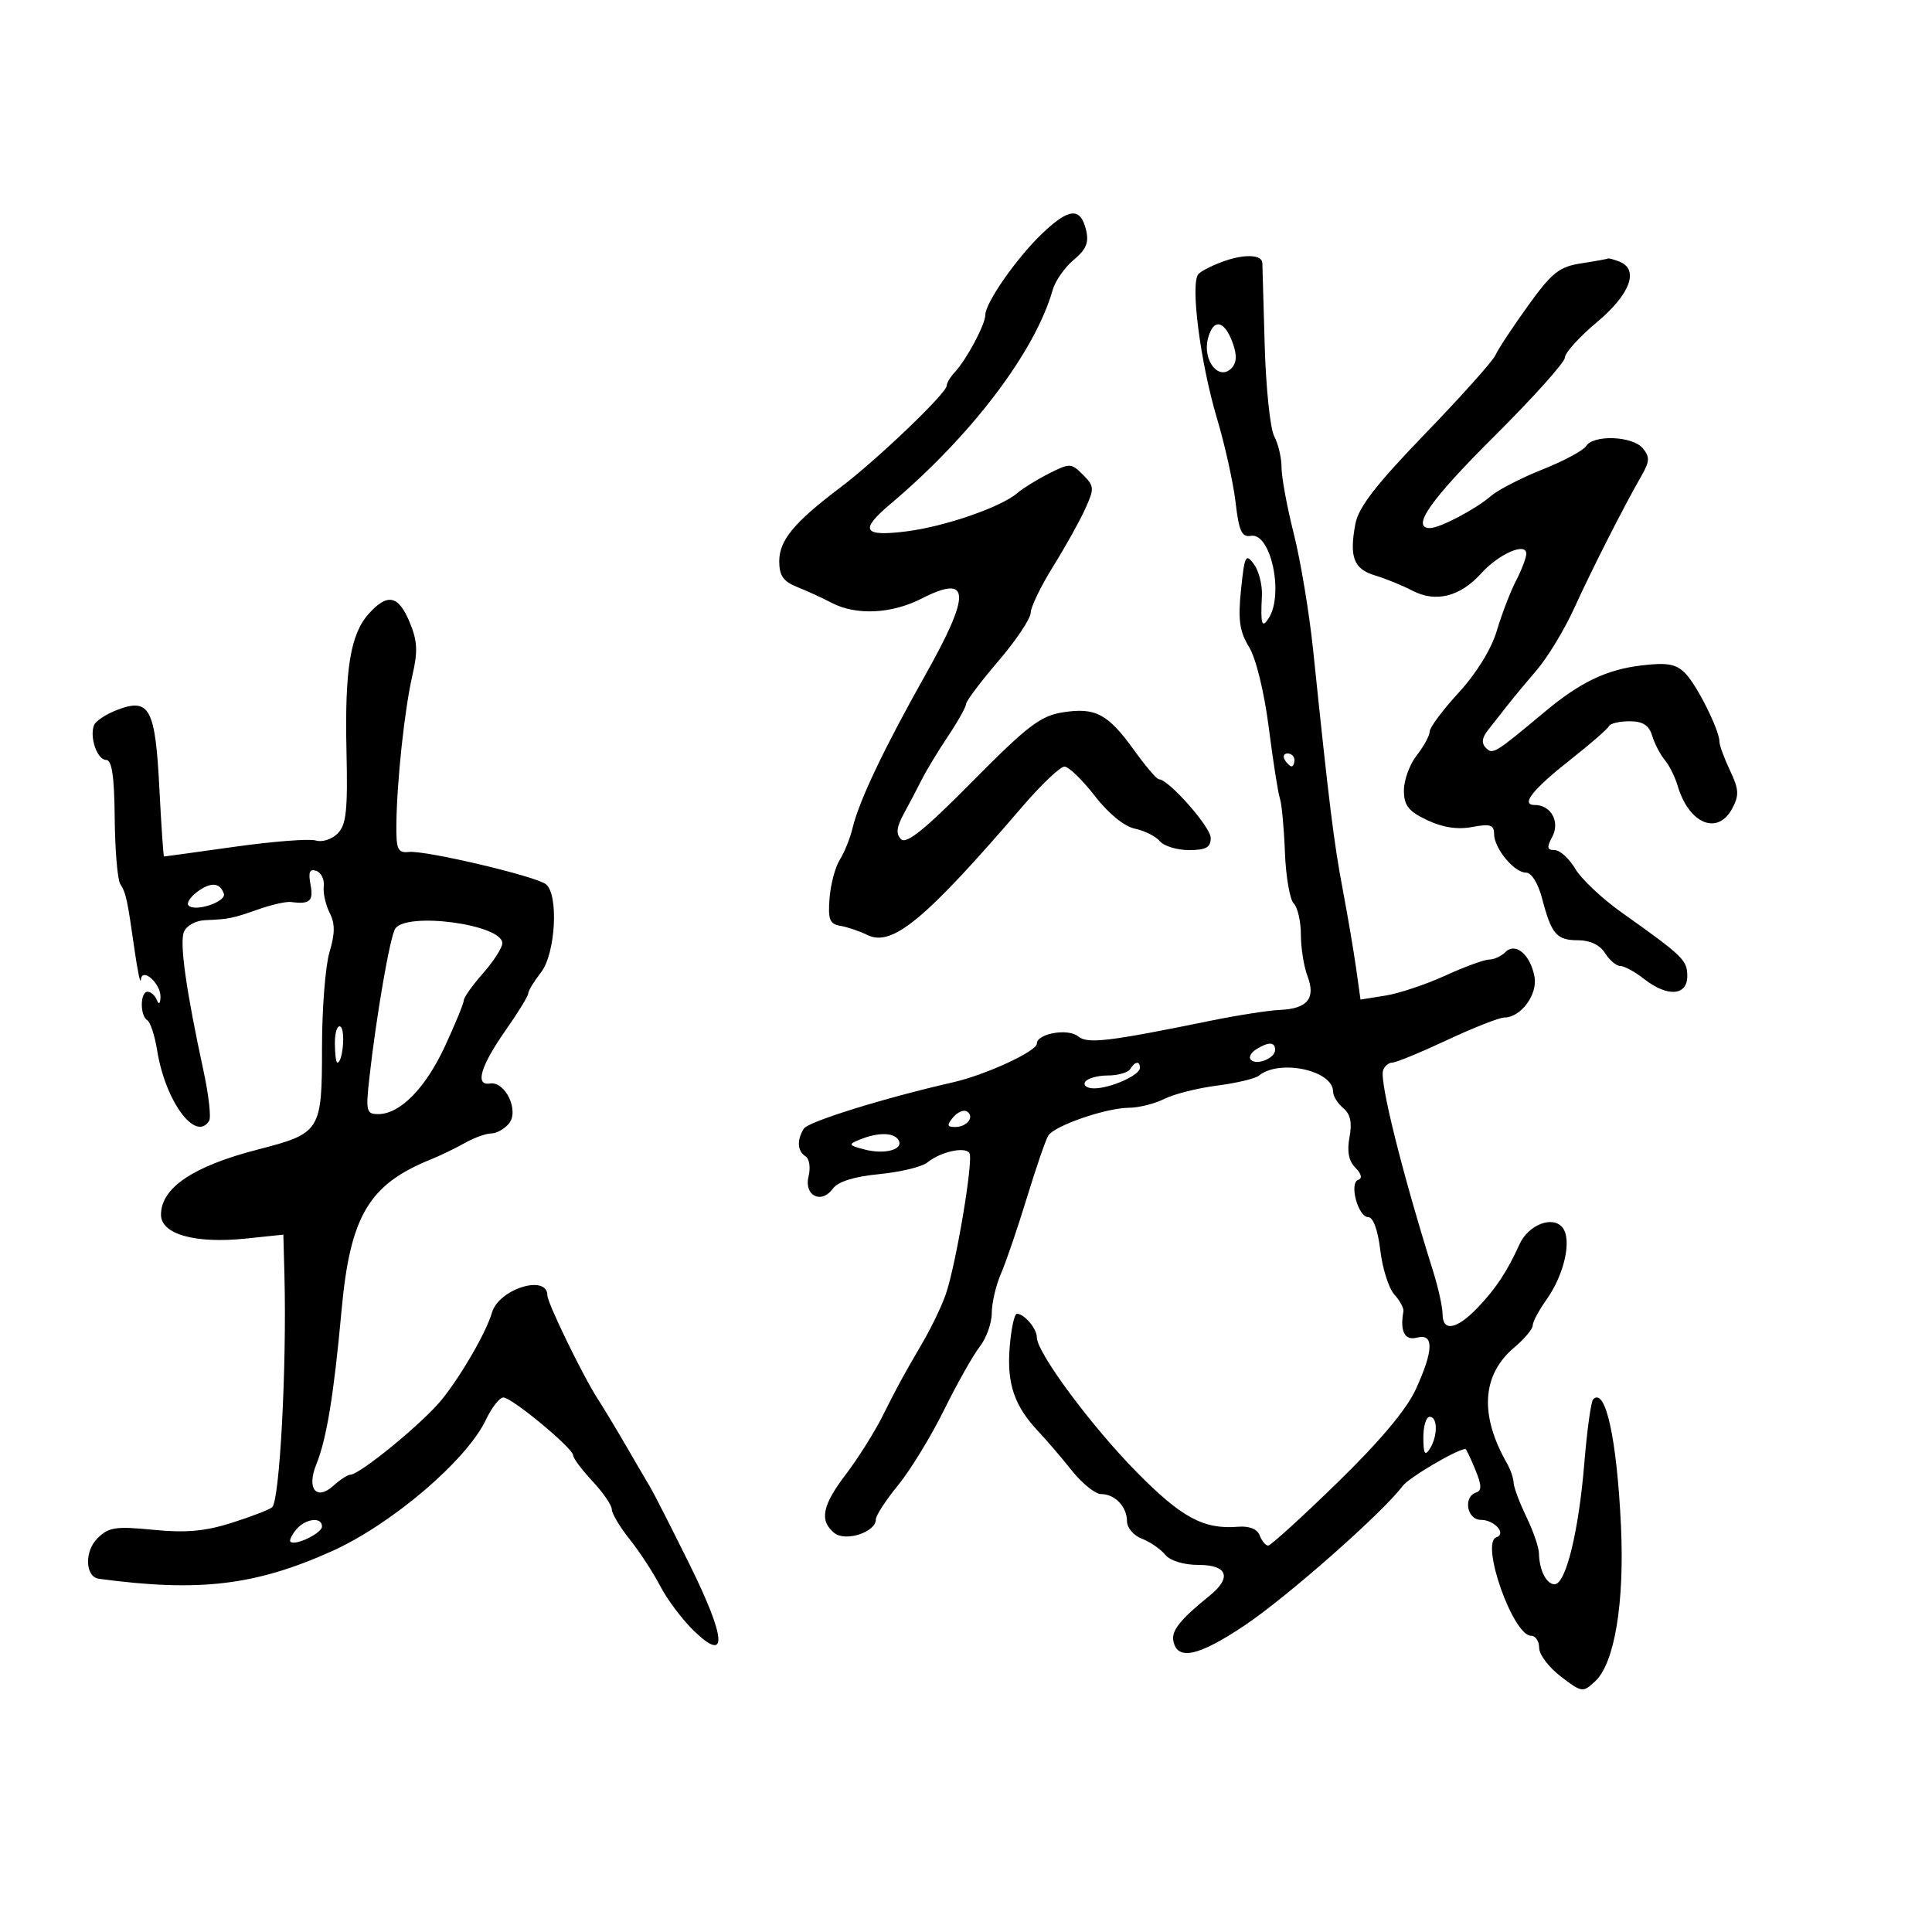 <svg xmlns="http://www.w3.org/2000/svg" width="300" height="300" viewBox="0 0 300 300" version="1.1">
	<path d="M 161.842 36.250 C 157.898 40.008, 153 47.016, 153 48.899 C 153 50.383, 150.099 55.822, 148.250 57.803 C 147.563 58.540, 147 59.483, 147 59.899 C 147 61.047, 136.157 71.421, 130.500 75.687 C 123.303 81.114, 121 83.898, 121 87.167 C 121 89.373, 121.641 90.297, 123.750 91.134 C 125.263 91.734, 127.694 92.850, 129.154 93.613 C 132.931 95.587, 138.434 95.330, 143.074 92.962 C 150.713 89.065, 150.850 92.085, 143.617 104.936 C 137.288 116.183, 133.412 124.329, 132.407 128.500 C 132.009 130.150, 131.109 132.400, 130.406 133.500 C 129.703 134.600, 128.986 137.284, 128.814 139.465 C 128.551 142.781, 128.827 143.484, 130.500 143.766 C 131.600 143.951, 133.478 144.588, 134.674 145.180 C 138.526 147.088, 143.643 142.848, 158.809 125.183 C 161.729 121.783, 164.654 119.017, 165.309 119.038 C 165.964 119.059, 168.075 121.108, 170 123.593 C 172.115 126.322, 174.580 128.334, 176.228 128.676 C 177.728 128.987, 179.470 129.862, 180.100 130.621 C 180.730 131.379, 182.765 132, 184.622 132 C 187.265 132, 188 131.590, 188 130.114 C 188 128.419, 181.446 121, 179.949 121 C 179.613 121, 177.886 118.976, 176.110 116.503 C 172.046 110.844, 170.084 109.803, 165.015 110.614 C 161.555 111.167, 159.506 112.736, 150.997 121.346 C 143.656 128.776, 140.737 131.137, 139.914 130.314 C 139.091 129.491, 139.206 128.447, 140.349 126.348 C 141.203 124.782, 142.467 122.375, 143.158 121 C 143.848 119.625, 145.670 116.619, 147.207 114.320 C 148.743 112.021, 150.004 109.771, 150.009 109.320 C 150.014 108.869, 152.264 105.876, 155.009 102.669 C 157.754 99.462, 160.018 96.087, 160.039 95.169 C 160.060 94.251, 161.620 91.025, 163.504 88 C 165.388 84.975, 167.634 80.951, 168.494 79.057 C 169.958 75.837, 169.936 75.492, 168.159 73.715 C 166.341 71.897, 166.113 71.889, 162.880 73.528 C 161.021 74.470, 158.825 75.826, 158 76.542 C 155.458 78.745, 146.716 81.767, 140.713 82.517 C 134.003 83.355, 133.419 82.349, 138.250 78.275 C 150.850 67.652, 160.762 54.573, 163.466 45 C 163.855 43.625, 165.319 41.535, 166.721 40.355 C 168.715 38.677, 169.127 37.643, 168.616 35.605 C 167.749 32.150, 165.965 32.320, 161.842 36.250 M 190.249 40.491 C 188.461 41.102, 186.594 42.029, 186.099 42.551 C 184.790 43.931, 186.373 56.263, 188.980 65 C 190.212 69.125, 191.507 74.975, 191.859 78 C 192.384 82.505, 192.818 83.447, 194.257 83.204 C 197.330 82.688, 199.391 92.300, 197 96 C 195.929 97.657, 195.723 96.970, 195.949 92.500 C 196.032 90.850, 195.473 88.646, 194.705 87.602 C 193.440 85.880, 193.254 86.249, 192.705 91.565 C 192.221 96.256, 192.470 98.033, 193.951 100.463 C 195.034 102.240, 196.306 107.443, 197.016 113 C 197.683 118.225, 198.462 123.175, 198.746 124 C 199.030 124.825, 199.379 128.578, 199.522 132.341 C 199.665 136.103, 200.280 139.680, 200.891 140.291 C 201.501 140.901, 202 143.081, 202 145.135 C 202 147.189, 202.460 150.079, 203.021 151.557 C 204.339 155.023, 203.038 156.630, 198.762 156.818 C 196.968 156.897, 192.125 157.652, 188 158.495 C 172.104 161.744, 168.859 162.128, 167.411 160.927 C 165.853 159.633, 161 160.487, 161 162.055 C 161 163.240, 153.072 166.901, 148 168.057 C 137.351 170.485, 125.518 174.157, 124.826 175.248 C 123.708 177.008, 123.812 178.766, 125.081 179.550 C 125.676 179.918, 125.890 181.304, 125.556 182.631 C 124.800 185.646, 127.513 187.049, 129.320 184.577 C 130.122 183.480, 132.608 182.701, 136.522 182.319 C 139.810 181.999, 143.175 181.184, 144 180.509 C 146.038 178.842, 149.876 177.990, 150.536 179.058 C 151.185 180.108, 148.440 196.440, 146.847 201.009 C 146.224 202.798, 144.635 206.115, 143.316 208.380 C 139.983 214.109, 139.549 214.906, 136.985 220 C 135.739 222.475, 133.208 226.486, 131.360 228.914 C 127.671 233.760, 127.202 236.093, 129.530 238.025 C 131.258 239.459, 136 237.931, 136 235.940 C 136 235.333, 137.554 232.940, 139.454 230.622 C 141.353 228.304, 144.562 223.053, 146.585 218.954 C 148.608 214.854, 151.104 210.427, 152.132 209.115 C 153.159 207.803, 154 205.456, 154 203.899 C 154 202.342, 154.642 199.590, 155.427 197.784 C 156.212 195.978, 158.022 190.675, 159.449 186 C 160.875 181.325, 162.376 176.972, 162.783 176.327 C 163.755 174.786, 171.745 172.033, 175.300 172.015 C 176.839 172.007, 179.314 171.386, 180.800 170.636 C 182.285 169.886, 185.964 168.957, 188.975 168.572 C 191.986 168.187, 194.911 167.492, 195.475 167.029 C 198.662 164.409, 207 166.197, 207 169.500 C 207 170.190, 207.709 171.344, 208.576 172.063 C 209.692 172.989, 209.977 174.311, 209.550 176.588 C 209.137 178.786, 209.426 180.283, 210.464 181.321 C 211.398 182.255, 211.572 182.976, 210.916 183.195 C 209.451 183.683, 210.874 189, 212.469 189 C 213.231 189, 213.960 191.013, 214.330 194.137 C 214.664 196.963, 215.646 200.056, 216.511 201.012 C 217.376 201.968, 218.011 203.144, 217.923 203.625 C 217.359 206.710, 218.117 208.203, 220 207.710 C 222.690 207.007, 222.634 209.637, 219.829 215.761 C 218.403 218.875, 214.224 223.844, 207.644 230.250 C 202.136 235.612, 197.311 240, 196.922 240 C 196.533 240, 195.942 239.291, 195.609 238.424 C 195.227 237.429, 193.991 236.932, 192.252 237.073 C 186.902 237.510, 183.488 235.671, 176.500 228.585 C 169.462 221.449, 161 210.030, 161 207.669 C 161 206.305, 159.050 204, 157.897 204 C 157.510 204, 157.006 206.362, 156.778 209.250 C 156.332 214.886, 157.517 218.340, 161.255 222.294 C 162.490 223.600, 164.816 226.319, 166.424 228.335 C 168.032 230.351, 170.079 232, 170.974 232 C 173.130 232, 175 233.963, 175 236.225 C 175 237.228, 176.031 238.441, 177.291 238.921 C 178.551 239.400, 180.181 240.514, 180.914 241.396 C 181.717 242.363, 183.784 243, 186.122 243 C 190.608 243, 191.317 244.954, 187.850 247.760 C 183.265 251.470, 181.889 253.185, 182.200 254.800 C 182.801 257.919, 186.110 257.192, 193.319 252.357 C 199.930 247.922, 214.701 234.885, 217.805 230.744 C 218.800 229.417, 226.306 225, 227.567 225 C 227.671 225, 228.351 226.433, 229.076 228.184 C 230.084 230.618, 230.113 231.462, 229.198 231.767 C 227.162 232.446, 227.787 236, 229.941 236 C 232.050 236, 233.981 238.173, 232.354 238.715 C 229.837 239.554, 234.935 254, 237.748 254 C 238.437 254, 239 254.847, 239 255.881 C 239 256.916, 240.515 258.918, 242.366 260.330 C 245.645 262.831, 245.784 262.850, 247.706 261.059 C 250.712 258.258, 252.264 248.895, 251.703 236.939 C 251.069 223.400, 249.304 215.362, 247.388 217.279 C 247.051 217.616, 246.433 222.078, 246.013 227.196 C 245.143 237.821, 243.136 246, 241.400 246 C 240.115 246, 239.020 243.827, 238.966 241.168 C 238.947 240.251, 238.063 237.700, 237 235.500 C 235.937 233.300, 235.053 230.931, 235.034 230.236 C 235.015 229.541, 234.553 228.191, 234.007 227.236 C 229.706 219.712, 230.100 213.469, 235.146 209.224 C 236.716 207.903, 238 206.369, 238 205.815 C 238 205.262, 238.955 203.467, 240.123 201.828 C 242.903 197.923, 244.118 192.510, 242.637 190.628 C 241.120 188.700, 237.320 190.173, 235.943 193.223 C 234.046 197.422, 232.271 200.108, 229.439 203.064 C 226.185 206.460, 224 206.850, 224 204.035 C 224 202.954, 223.324 199.917, 222.499 197.285 C 217.704 182.002, 214.195 167.914, 214.761 166.217 C 214.984 165.548, 215.631 165, 216.199 165 C 216.766 165, 220.594 163.425, 224.704 161.500 C 228.815 159.575, 232.813 158, 233.589 158 C 236.159 158, 238.802 154.415, 238.273 151.647 C 237.615 148.204, 235.325 146.275, 233.758 147.842 C 233.121 148.479, 231.986 149, 231.236 149 C 230.486 149, 227.423 150.120, 224.430 151.489 C 221.437 152.858, 217.249 154.256, 215.124 154.596 L 211.259 155.214 210.577 150.357 C 210.202 147.686, 209.257 142.125, 208.476 138 C 207.123 130.848, 206.365 124.713, 203.910 101 C 203.312 95.225, 201.962 87.094, 200.911 82.932 C 199.860 78.769, 199 74.127, 199 72.616 C 199 71.105, 198.487 68.910, 197.860 67.739 C 197.234 66.568, 196.567 60.185, 196.379 53.555 C 196.191 46.925, 196.029 41.211, 196.018 40.857 C 195.982 39.569, 193.424 39.407, 190.249 40.491 M 245.537 40.892 C 242.112 41.417, 240.986 42.316, 237.253 47.500 C 234.877 50.800, 232.610 54.239, 232.216 55.141 C 231.822 56.044, 226.912 61.534, 221.305 67.342 C 213.672 75.247, 210.947 78.768, 210.462 81.351 C 209.494 86.509, 210.201 88.364, 213.510 89.352 C 215.154 89.843, 217.765 90.907, 219.312 91.715 C 222.930 93.608, 226.722 92.662, 229.979 89.055 C 232.732 86.006, 237 84.138, 237 85.982 C 237 86.597, 236.284 88.485, 235.408 90.178 C 234.532 91.871, 233.191 95.362, 232.427 97.935 C 231.579 100.790, 229.277 104.530, 226.519 107.535 C 224.033 110.242, 222 112.968, 222 113.593 C 222 114.219, 221.100 115.874, 220 117.273 C 218.900 118.671, 218 121.124, 218 122.723 C 218 125.075, 218.686 125.957, 221.593 127.343 C 224.005 128.493, 226.304 128.846, 228.593 128.417 C 231.386 127.893, 232 128.084, 232 129.481 C 232 131.720, 235.110 135.500, 236.952 135.500 C 237.805 135.500, 238.837 137.151, 239.452 139.502 C 240.915 145.088, 241.701 146, 245.051 146 C 246.900 146, 248.444 146.739, 249.232 148 C 249.919 149.100, 250.987 150, 251.606 150 C 252.224 150, 253.874 150.900, 255.273 152 C 258.891 154.846, 262 154.649, 262 151.573 C 262 149.084, 261.398 148.501, 251.736 141.639 C 248.746 139.515, 245.532 136.478, 244.593 134.889 C 243.655 133.300, 242.222 132, 241.408 132 C 240.224 132, 240.150 131.589, 241.034 129.936 C 242.276 127.615, 240.842 125, 238.328 125 C 236.053 125, 237.945 122.614, 244 117.844 C 247.025 115.461, 249.650 113.171, 249.833 112.756 C 250.017 112.340, 251.449 112, 253.016 112 C 255.101 112, 256.049 112.604, 256.551 114.250 C 256.928 115.487, 257.805 117.175, 258.500 118 C 259.195 118.825, 260.095 120.625, 260.500 122 C 262.243 127.915, 266.705 129.787, 268.971 125.555 C 270.079 123.485, 270.028 122.578, 268.640 119.653 C 267.738 117.753, 267 115.752, 267 115.208 C 267 113.387, 263.485 106.342, 261.672 104.529 C 260.237 103.095, 258.886 102.853, 254.919 103.323 C 249.477 103.968, 245.392 105.921, 239.907 110.500 C 232.082 117.033, 231.804 117.204, 230.729 116.129 C 230.003 115.403, 230.114 114.548, 231.092 113.324 C 231.867 112.356, 233.175 110.691, 234 109.625 C 234.825 108.559, 236.891 106.069, 238.592 104.093 C 240.292 102.117, 242.913 97.800, 244.414 94.500 C 247.173 88.438, 252.109 78.719, 254.900 73.854 C 256.170 71.640, 256.200 70.946, 255.086 69.604 C 253.506 67.700, 247.441 67.462, 246.300 69.260 C 245.860 69.952, 242.800 71.593, 239.500 72.906 C 236.200 74.218, 232.600 76.074, 231.500 77.029 C 229.168 79.054, 223.568 82, 222.050 82 C 219.038 82, 222.095 77.632, 232 67.778 C 238.050 61.760, 243 56.240, 243 55.511 C 243 54.783, 245.250 52.302, 248 50 C 253.169 45.673, 254.572 41.817, 251.418 40.607 C 250.548 40.273, 249.761 40.064, 249.668 40.142 C 249.576 40.220, 247.716 40.557, 245.537 40.892 M 187.561 52.613 C 186.720 55.963, 189.240 59.160, 191.188 57.212 C 192.029 56.371, 192.106 55.208, 191.445 53.337 C 190.154 49.686, 188.379 49.354, 187.561 52.613 M 57.307 95.250 C 54.404 98.449, 53.514 103.880, 53.803 116.651 C 54.011 125.864, 53.771 128.086, 52.422 129.435 C 51.524 130.333, 50.005 130.819, 49.045 130.514 C 48.086 130.210, 42.430 130.645, 36.477 131.480 C 30.523 132.316, 25.570 133, 25.470 133 C 25.369 133, 25.043 128.224, 24.746 122.388 C 24.113 109.994, 23.226 108.333, 18.245 110.213 C 16.490 110.876, 14.847 111.956, 14.595 112.613 C 13.875 114.489, 15.103 118, 16.480 118 C 17.376 118, 17.750 120.528, 17.811 127.011 C 17.858 131.968, 18.244 136.580, 18.670 137.261 C 19.578 138.715, 19.759 139.548, 20.892 147.500 C 21.362 150.800, 21.803 152.882, 21.873 152.128 C 22.061 150.091, 25.024 152.759, 24.921 154.872 C 24.871 155.909, 24.659 156.046, 24.338 155.250 C 24.060 154.563, 23.421 154, 22.917 154 C 21.751 154, 21.711 157.703, 22.869 158.419 C 23.346 158.714, 24.033 160.807, 24.395 163.070 C 25.665 171.013, 30.386 177.421, 32.476 174.039 C 32.803 173.510, 32.409 170.022, 31.602 166.289 C 28.918 153.886, 27.871 146.500, 28.546 144.740 C 28.928 143.745, 30.346 142.951, 31.857 142.885 C 35.593 142.722, 36.064 142.625, 40.190 141.178 C 42.219 140.467, 44.469 139.964, 45.190 140.061 C 48.108 140.453, 48.707 139.920, 48.220 137.369 C 47.847 135.419, 48.076 134.865, 49.108 135.227 C 49.874 135.496, 50.398 136.567, 50.273 137.608 C 50.148 138.648, 50.559 140.507, 51.185 141.737 C 52.040 143.416, 52.034 144.943, 51.162 147.853 C 50.523 149.987, 50 156.673, 50 162.711 C 50 175.644, 49.785 175.984, 40.023 178.502 C 29.976 181.093, 25 184.447, 25 188.627 C 25 191.656, 30.310 193.146, 38.171 192.324 L 44 191.715 44.168 198.108 C 44.538 212.188, 43.432 233.020, 42.259 234.046 C 41.842 234.412, 39.025 235.497, 36 236.459 C 31.845 237.779, 28.862 238.046, 23.805 237.548 C 17.942 236.972, 16.864 237.136, 15.129 238.871 C 13.074 240.926, 13.223 244.864, 15.367 245.153 C 30.883 247.242, 39.637 246.208, 51.500 240.884 C 60.790 236.715, 72.459 226.767, 75.448 220.468 C 76.353 218.561, 77.573 217, 78.158 217 C 79.481 217, 89 224.891, 89 225.987 C 89 226.428, 90.350 228.234, 92 230 C 93.650 231.766, 95 233.736, 95 234.378 C 95 235.019, 96.250 237.109, 97.777 239.022 C 99.304 240.935, 101.442 244.208, 102.527 246.295 C 103.612 248.382, 105.948 251.494, 107.718 253.210 C 113.060 258.390, 112.801 254.481, 107.030 242.833 C 104.215 237.150, 101.505 231.825, 101.009 231 C 100.513 230.175, 98.845 227.323, 97.303 224.662 C 95.762 222.001, 93.726 218.626, 92.781 217.162 C 90.480 213.599, 85 202.321, 85 201.149 C 85 197.808, 77.474 200.134, 76.397 203.808 C 75.499 206.870, 71.723 213.434, 68.655 217.266 C 65.774 220.864, 55.870 229, 54.372 229 C 53.979 229, 52.824 229.754, 51.805 230.676 C 49.137 233.091, 47.572 231.197, 49.108 227.413 C 50.713 223.459, 51.840 216.591, 53.033 203.500 C 54.375 188.776, 57.272 183.899, 67 179.991 C 68.375 179.438, 70.694 178.314, 72.154 177.493 C 73.614 176.672, 75.472 176, 76.282 176 C 77.092 176, 78.328 175.310, 79.028 174.466 C 80.661 172.499, 78.462 167.861, 76.079 168.246 C 73.697 168.629, 74.629 165.507, 78.569 159.902 C 80.456 157.217, 82.010 154.678, 82.022 154.260 C 82.034 153.842, 82.924 152.375, 84 151 C 86.280 148.086, 86.785 138.845, 84.750 137.290 C 83.103 136.031, 66.064 132.023, 63.500 132.291 C 61.759 132.473, 61.506 131.917, 61.550 128 C 61.624 121.263, 62.826 110.099, 64.040 104.857 C 64.903 101.137, 64.817 99.497, 63.609 96.607 C 61.869 92.443, 60.183 92.080, 57.307 95.250 M 199.500 118 C 199.840 118.550, 200.316 119, 200.559 119 C 200.802 119, 201 118.550, 201 118 C 201 117.450, 200.523 117, 199.941 117 C 199.359 117, 199.160 117.450, 199.500 118 M 30.573 138.524 C 29.513 139.324, 28.930 140.263, 29.276 140.610 C 30.313 141.647, 35.174 140.021, 34.759 138.776 C 34.170 137.010, 32.695 136.921, 30.573 138.524 M 61.355 144.235 C 60.545 145.545, 58.446 157.666, 57.369 167.250 C 56.773 172.552, 56.878 173, 58.726 173 C 62.125 173, 66.075 168.978, 69.104 162.434 C 70.697 158.992, 72.007 155.799, 72.016 155.338 C 72.025 154.877, 73.375 152.977, 75.016 151.114 C 76.657 149.252, 78 147.159, 78 146.462 C 78 143.536, 63.025 141.533, 61.355 144.235 M 52 161.941 C 52 163.623, 52.173 165, 52.383 165 C 53.232 165, 53.671 159.915, 52.866 159.417 C 52.390 159.123, 52 160.259, 52 161.941 M 195.029 162.961 C 194.220 163.473, 193.863 164.196, 194.236 164.569 C 195.151 165.484, 198 164.320, 198 163.031 C 198 161.761, 196.965 161.737, 195.029 162.961 M 175.500 166 C 175.160 166.550, 173.585 167, 172 167 C 170.415 167, 168.840 167.450, 168.500 168 C 168.160 168.550, 168.787 169, 169.894 169 C 172.413 169, 177 166.960, 177 165.839 C 177 164.701, 176.253 164.781, 175.500 166 M 147.991 173.511 C 146.986 174.722, 147.047 175, 148.319 175 C 150.185 175, 151.406 173.369, 150.130 172.580 C 149.633 172.273, 148.671 172.692, 147.991 173.511 M 133.500 176.956 C 131.660 177.706, 131.720 177.829, 134.248 178.493 C 137.420 179.327, 140.415 178.480, 139.504 177.007 C 138.775 175.828, 136.320 175.807, 133.500 176.956 M 221.015 223.250 C 221.027 225.716, 221.264 226.138, 222 225 C 223.270 223.035, 223.270 220, 222 220 C 221.450 220, 221.007 221.463, 221.015 223.250 M 45.980 237.524 C 45.284 238.362, 44.892 239.210, 45.107 239.408 C 45.846 240.083, 50 238.066, 50 237.032 C 50 235.477, 47.416 235.793, 45.980 237.524" stroke="none" fill="black" fill-rule="evenodd"/>
</svg>